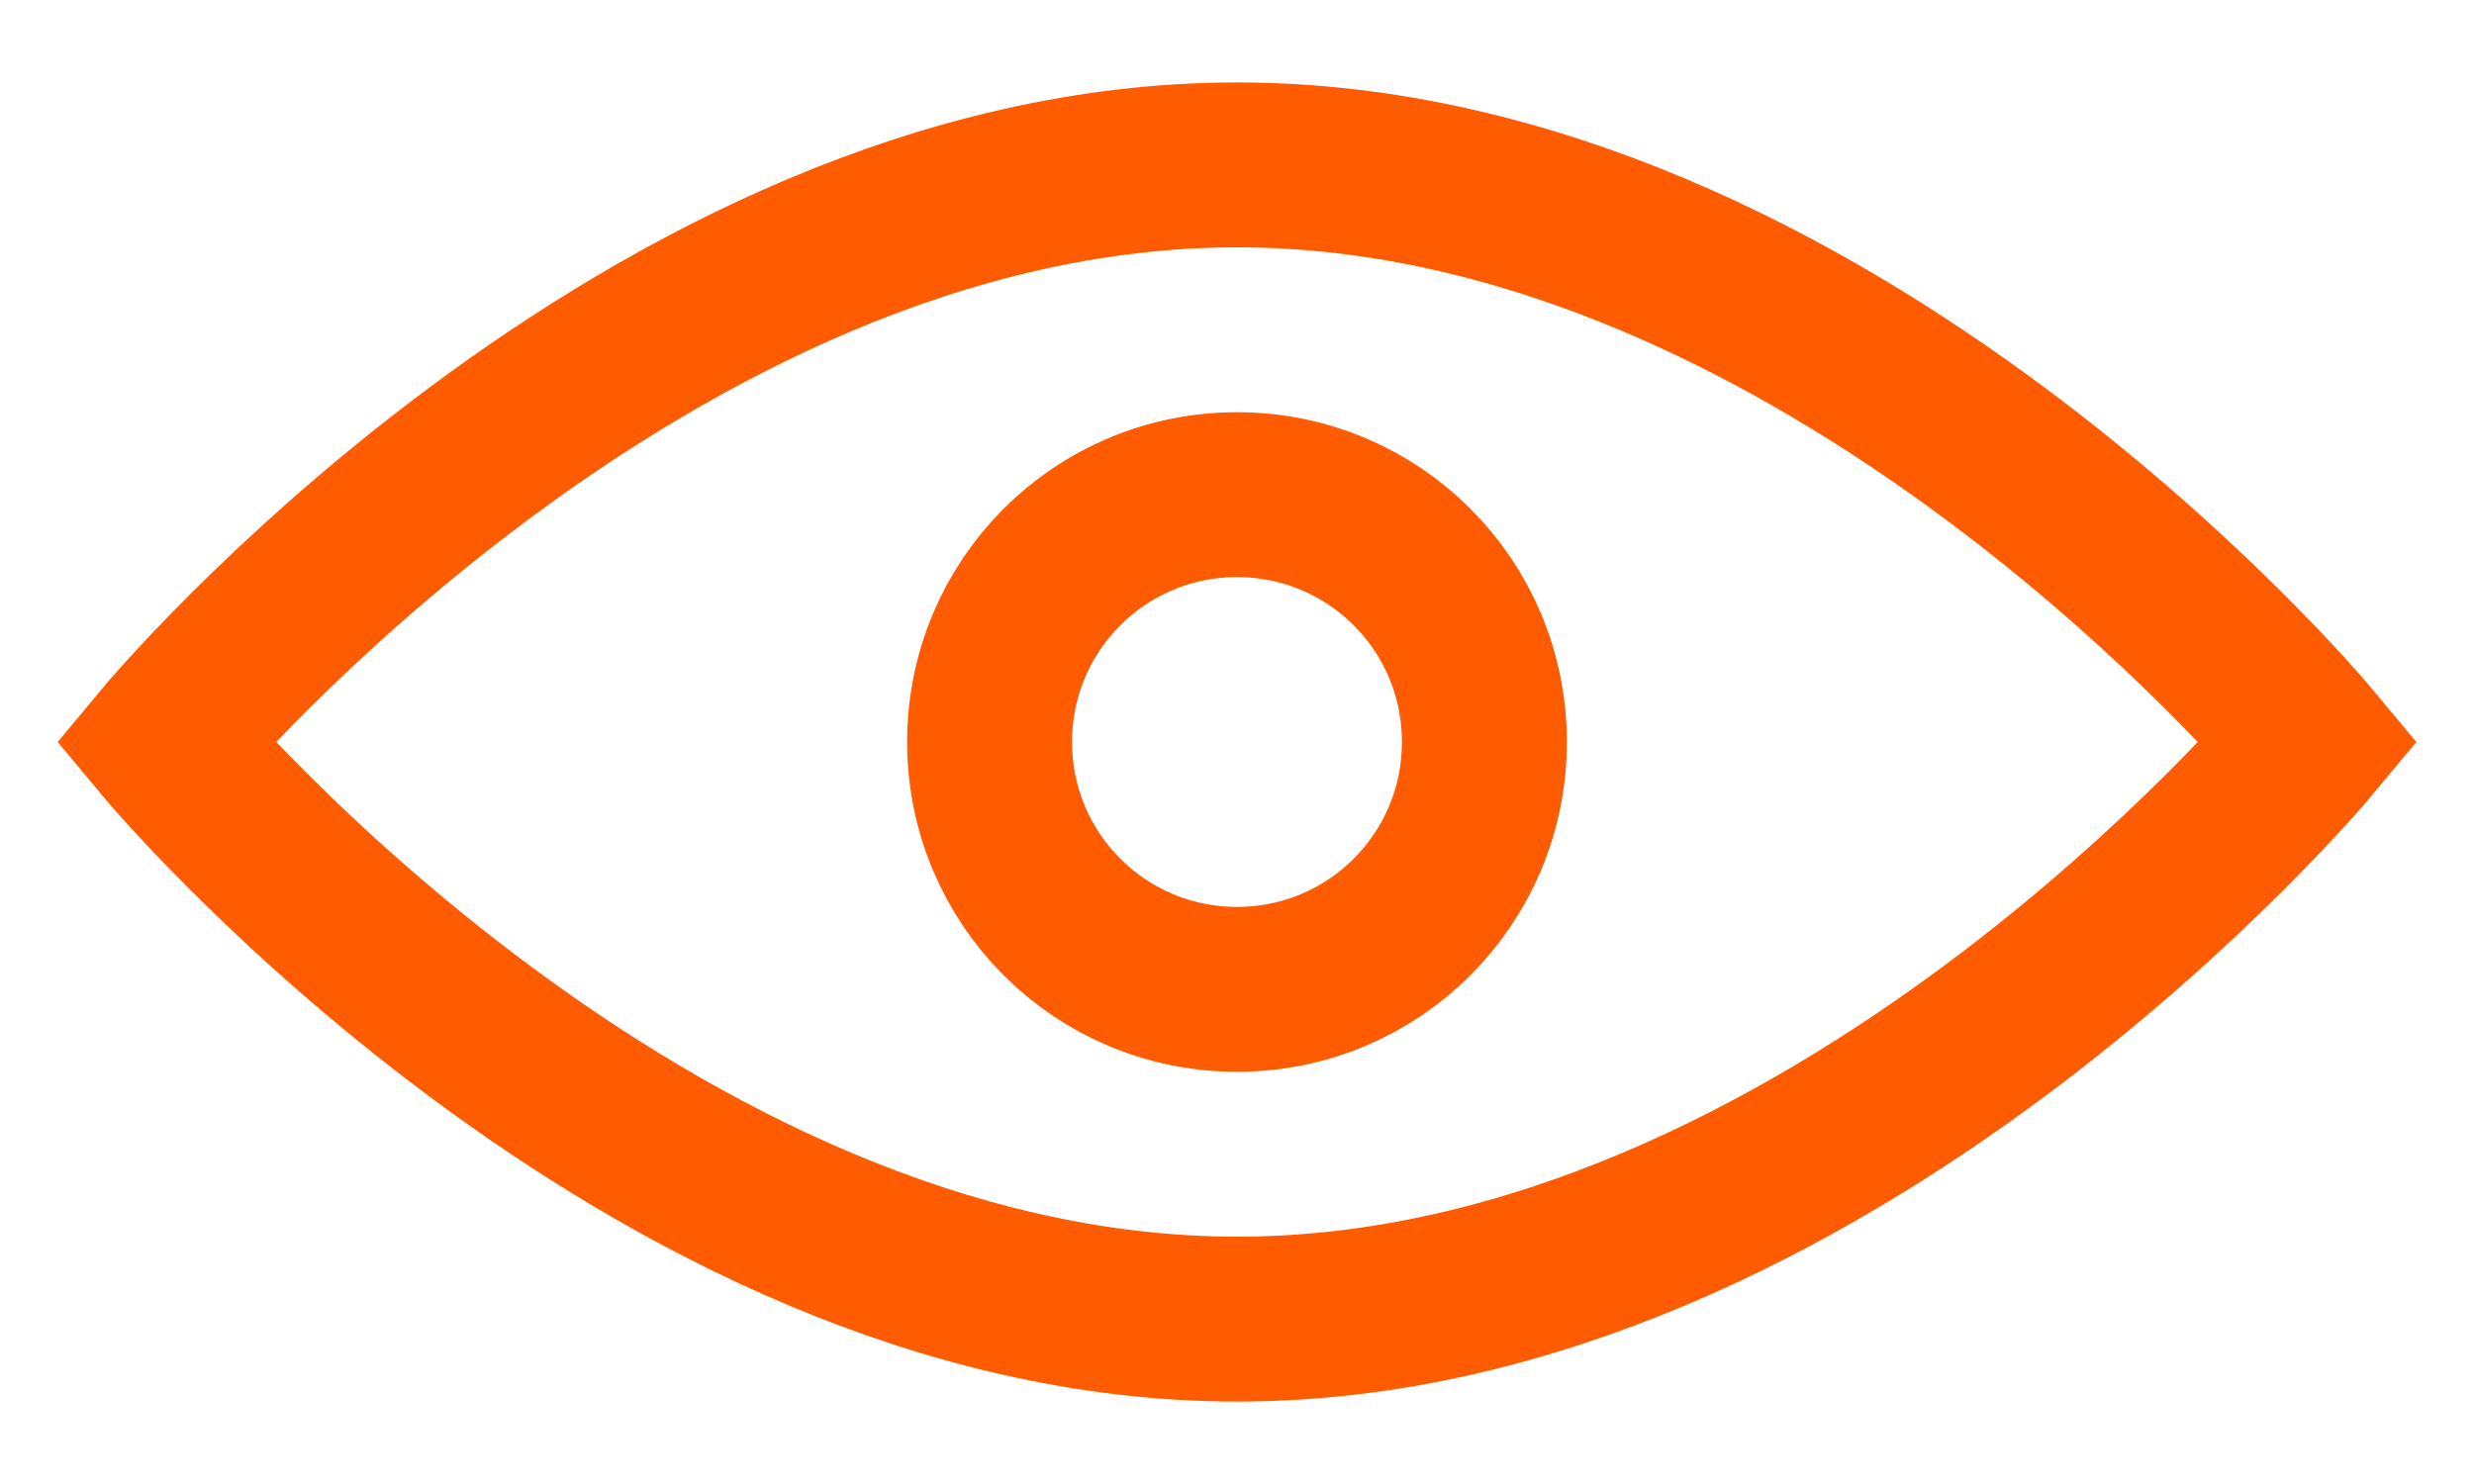 <?xml version="1.0" encoding="utf-8"?>
<!-- Generator: Avocode 2.6.0 - http://avocode.com -->
<svg height="9" width="15" xmlns:xlink="http://www.w3.org/1999/xlink" xmlns="http://www.w3.org/2000/svg" viewBox="0 0 15 9">
    <path stroke-linejoin="miter" stroke-linecap="butt" stroke-width="1" stroke="#ff5b00" fill="none" fill-rule="evenodd" d="M 7.5 8 C 11.09 8 14 4.5 14 4.5 C 14 4.5 11.09 1 7.5 1 C 3.91 1 1 4.5 1 4.5 C 1 4.5 3.91 8 7.5 8 Z M 7.5 8" />
    <path stroke-linejoin="miter" stroke-linecap="butt" stroke-width="1" stroke="#ff5b00" fill="none" fill-rule="evenodd" d="M 7.5 6 C 8.33 6 9 5.33 9 4.5 C 9 3.67 8.33 3 7.5 3 C 6.67 3 6 3.67 6 4.5 C 6 5.33 6.67 6 7.5 6 Z M 7.5 6" />
</svg>